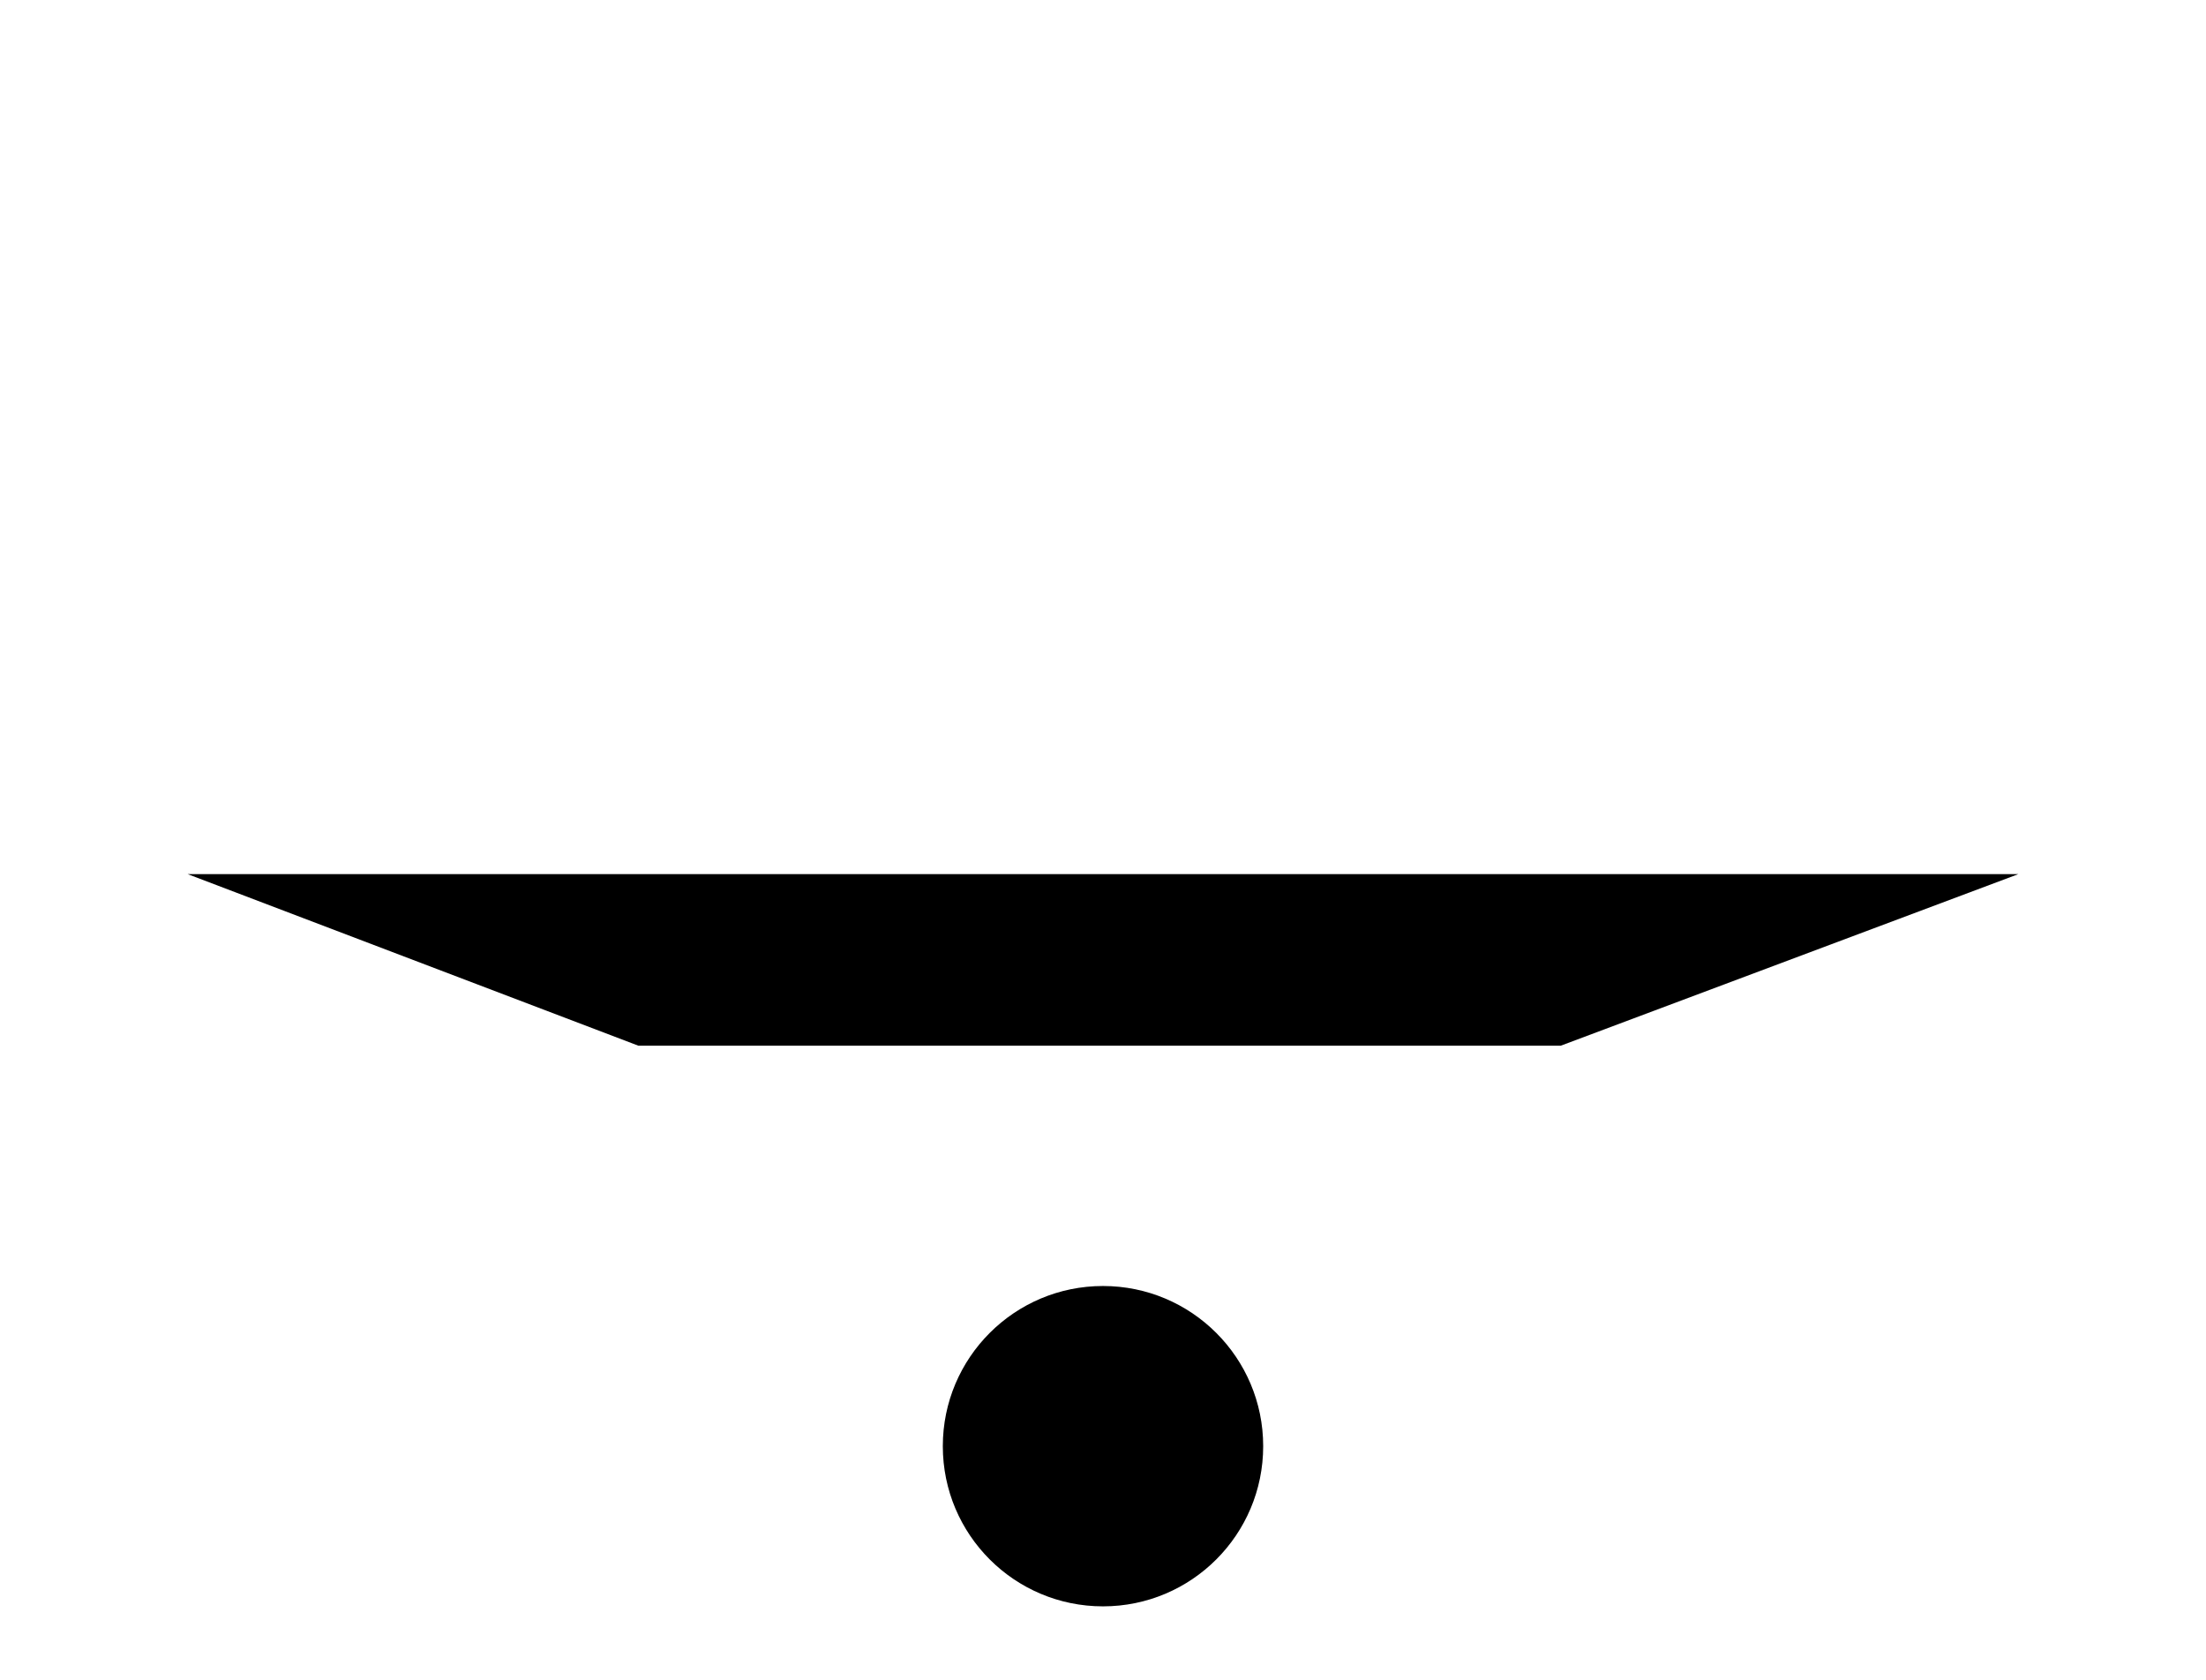 <?xml version="1.0" encoding="UTF-8"?>
<?xml-stylesheet href="daySvgStyle.css" type="text/css"?><svg xmlns="http://www.w3.org/2000/svg" version="1.2" baseProfile="tiny" xml:space="preserve" style="shape-rendering:geometricPrecision; fill-rule:evenodd;" width="9.64mm" height="7.34mm" viewBox="-4.82 -6.32 9.64 7.34">
  <title>LITVES01</title>
  <desc>light vessel, paper-chart</desc>
  <rect class="symbolBox layout" fill="none" x="-4.5" y="-6" height="6.7" width="9"/>
  <rect class="svgBox layout" fill="none" x="-4.5" y="-6" height="6.7" width="9"/>
  <circle class="f0 sCHBLK" style="stroke-width: 0.64;" cx="0" cy="0" r="0.7"/>
  <path d=" M -4.5,0 L -1,0" class="sl f0 sCHBLK" style="stroke-width: 0.64;"/>
  <path d=" M -3,0 L -4,-2.5" class="sl f0 sCHBLK" style="stroke-width: 0.64;"/>
  <path d=" M 3,0 L 4,-2.5" class="sl f0 sCHBLK" style="stroke-width: 0.64;"/>
  <path d=" M 0,-1.75 L 0,-4.5" class="sl f0 sCHBLK" style="stroke-width: 0.64;"/>
  <path d=" M -2,-1.75 L -2,-3.55" class="sl f0 sCHBLK" style="stroke-width: 0.64;"/>
  <path d=" M 2,-1.75 L 2,-3.5" class="sl f0 sCHBLK" style="stroke-width: 0.64;"/>
  <path d=" M 0,-4.5 L 0,-6" class="sl f0 sCHBLK" style="stroke-width: 0.64;"/>
  <path d=" M -1,-5.5 L 1,-4.5" class="sl f0 sCHBLK" style="stroke-width: 0.64;"/>
  <path d=" M -1,-4.5 L 1,-5.5" class="sl f0 sCHBLK" style="stroke-width: 0.64;"/>
  <path d=" M -3.4,-1 L -1.75,-1" class="sl f0 sCHBLK" style="stroke-width: 0.64;"/>
  <path d=" M 1.75,-1 L 3.4,-1" class="sl f0 sCHBLK" style="stroke-width: 0.64;"/>
  <path d=" M -4,-2.5 L -2.03,-1.75 L 0,-1.75 L 2,-1.75 L 4,-2.5" class="sl f0 sCHBLK" style="stroke-width: 0.64;"/>
  <path d=" M 1,0 L 4.5,0" class="sl f0 sCHBLK" style="stroke-width: 0.64;"/>
  <circle class="pivotPoint layout" fill="none" cx="0" cy="0" r="1"/>
</svg>
